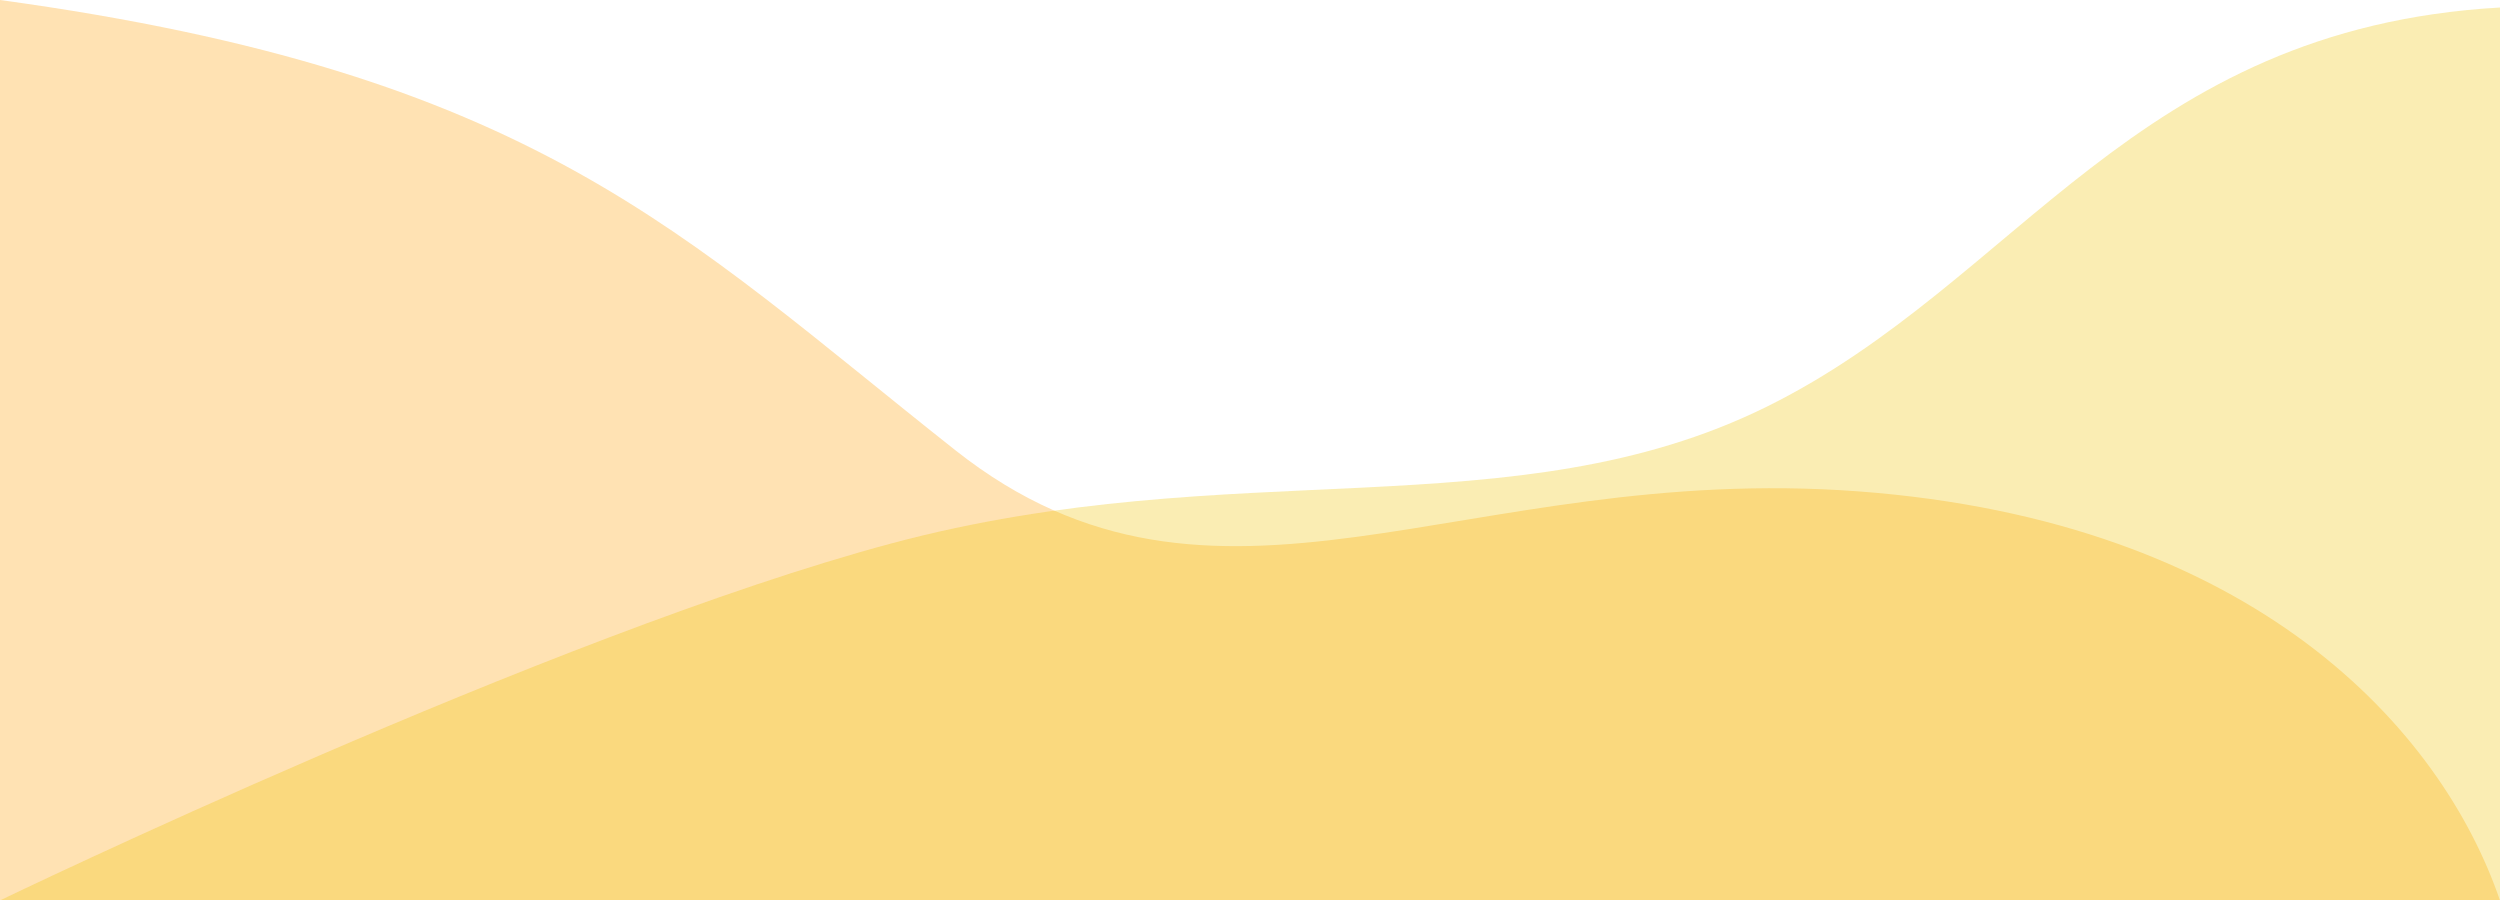 <?xml version="1.0" encoding="utf-8"?>
<!-- Generator: Adobe Illustrator 16.0.0, SVG Export Plug-In . SVG Version: 6.00 Build 0)  -->
<!DOCTYPE svg PUBLIC "-//W3C//DTD SVG 1.1//EN" "http://www.w3.org/Graphics/SVG/1.1/DTD/svg11.dtd">
<svg version="1.1" id="圖層_1" xmlns="http://www.w3.org/2000/svg" xmlns:xlink="http://www.w3.org/1999/xlink" x="0px" y="0px"
	 width="111.021px" height="39.987px" viewBox="0 26.143 111.021 39.987" enable-background="new 0 26.143 111.021 39.987"
	 xml:space="preserve">
<g id="container">
</g>
<g id="banner">
</g>
<g id="header">
</g>
<g id="banner文字">
</g>
<g id="news">
</g>
<g id="下方區塊背景">
</g>
<g id="商家">
</g>
<g id="footer">
</g>
<g id="連結">
</g>
<path opacity="0.3" fill="#FF9E00" d="M0,26.143c23.732,3.251,30.191,10.325,42.425,19.994c11.58,9.152,22.502,0.507,40.113,1.828
	c17.609,1.321,25.879,10.569,28.482,18.165c-18.223,0-111.021,0-111.021,0V26.143z"/>
<path opacity="0.3" fill="#ECC300" d="M111.021,26.476c-16.281,0.933-21.348,12.186-32.563,17.728
	c-11.215,5.541-23.718,2.021-38.844,6.064C24.486,54.312,0,66.129,0,66.129h111.021V26.476z"/>
</svg>

